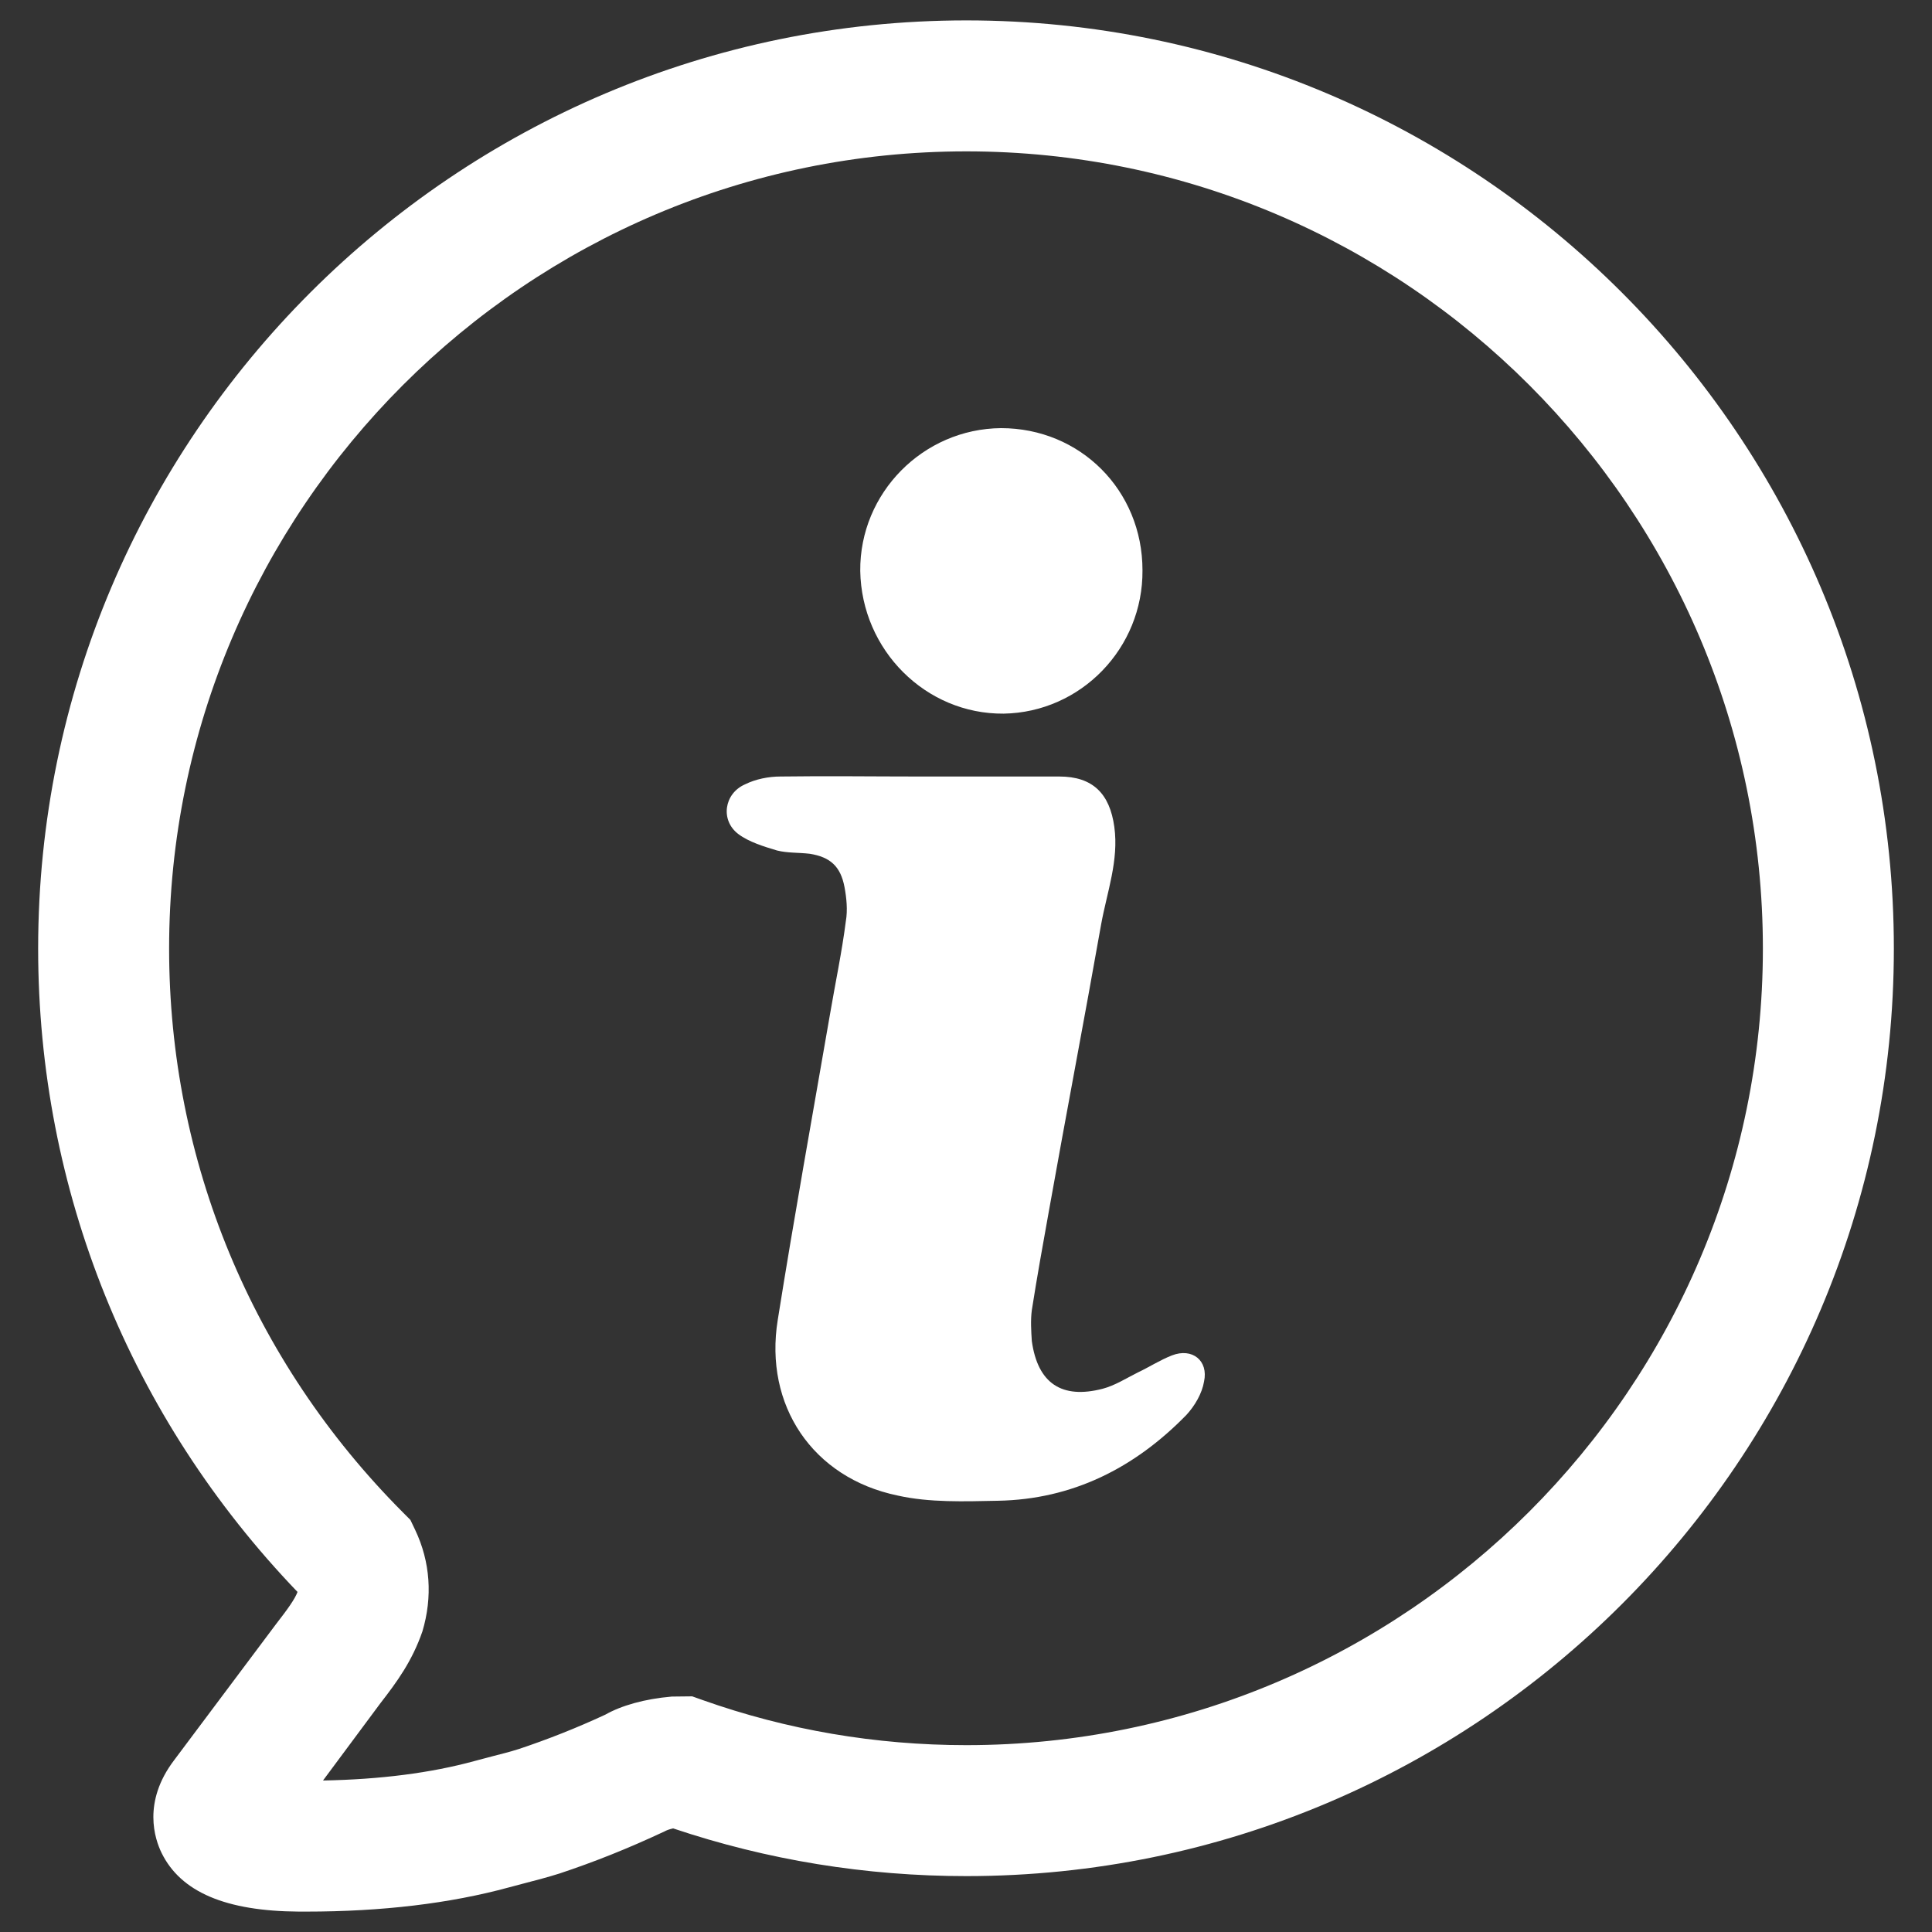 <svg height='100px' width='100px'  fill="#fff" xmlns="http://www.w3.org/2000/svg" xmlns:xlink="http://www.w3.org/1999/xlink" version="1.1" x="0px" y="0px" viewBox="0 0 512 512" enable-background="new 0 0 512 512" xml:space="preserve"><rect x="0" y="0" width="512" height="512" fill="#333333" stroke="none"/><g><path fill="#fff" d="M227.974,151.291c-0.174-20.651,16.659-37.658,37.31-37.831c20.999,0,37.485,16.486,37.485,37.658   c0.173,20.651-16.313,37.658-36.79,38.005C245.328,189.296,228.32,172.289,227.974,151.291z"></path><path fill="#fff" d="M319.082,366.132c-0.521,3.124-2.43,6.421-4.686,8.851c-13.709,14.057-30.196,22.386-49.979,22.734   c-8.851,0.174-18.048,0.52-26.552-1.389c-22.56-4.686-35.402-23.949-31.757-46.508c4.338-27.246,9.197-54.144,13.883-81.216   c1.389-8.157,3.124-16.313,4.165-24.47c0.521-2.95,0.174-6.247-0.347-9.023c-1.041-5.553-3.817-7.983-9.197-8.851   c-2.95-0.347-5.901-0.174-8.677-0.867c-3.471-1.041-7.462-2.256-10.239-4.338c-4.859-3.645-3.817-10.759,1.736-13.189   c2.776-1.389,6.247-2.082,9.371-2.082c12.322-0.174,24.816,0,36.964,0h36.964c8.851,0,13.363,4.512,14.578,13.362   c1.214,8.851-1.91,17.181-3.471,25.685c-4.512,25.51-9.372,50.847-13.883,76.183c-1.562,8.677-3.125,17.354-4.512,26.205   c-0.347,2.604-0.174,5.553,0,8.157c1.561,11.279,7.982,15.445,18.742,12.668c3.297-0.867,6.248-2.776,9.372-4.338   c2.95-1.389,5.9-3.297,9.023-4.512C315.957,357.108,320.296,360.579,319.082,366.132z"></path><path fill="#fff" d="M81.211,506.594h-2.008c-19.379-0.119-31.276-5.186-36.36-15.507c-1.822-3.711-5.143-13.507,3.305-24.624   l26.946-35.979c3.195-4.118,5.025-6.669,5.754-8.601c-44.359-46.207-68.738-106.572-68.738-170.497   c0-135.637,110.343-245.98,245.98-245.98c135.544,0,245.802,110.343,245.802,245.98c0,135.535-110.259,245.802-245.802,245.802   c-26.624,0-52.757-4.254-77.703-12.643c-1.135,0.254-1.864,0.559-2.237,0.78c-9.846,4.61-18.591,8.084-27.853,11.168   c-3.237,1.017-6.237,1.796-9.236,2.576l-4.161,1.102C119.249,504.442,101.2,506.594,81.211,506.594z M256.089,40.114   c-116.495,0-211.272,94.777-211.272,211.272c0,56.214,21.964,109.233,61.84,149.296l2.101,2.11l1.28,2.678   c3.991,8.414,4.652,17.71,1.898,26.895c-2.712,7.855-6.787,13.422-11.092,18.964L85.6,471.852c15.117-0.271,28.59-2,40.114-5.152   l4.669-1.237c2.398-0.61,4.805-1.22,7.203-1.983c7.753-2.593,15.303-5.584,22.819-9.075c4.288-2.423,10.406-4.177,17.625-4.796   l5.406-0.059l2.813,1c22.336,7.914,45.842,11.931,69.839,11.931c116.393,0,211.094-94.693,211.094-211.094   C467.183,134.891,372.482,40.114,256.089,40.114z"></path></g></svg>